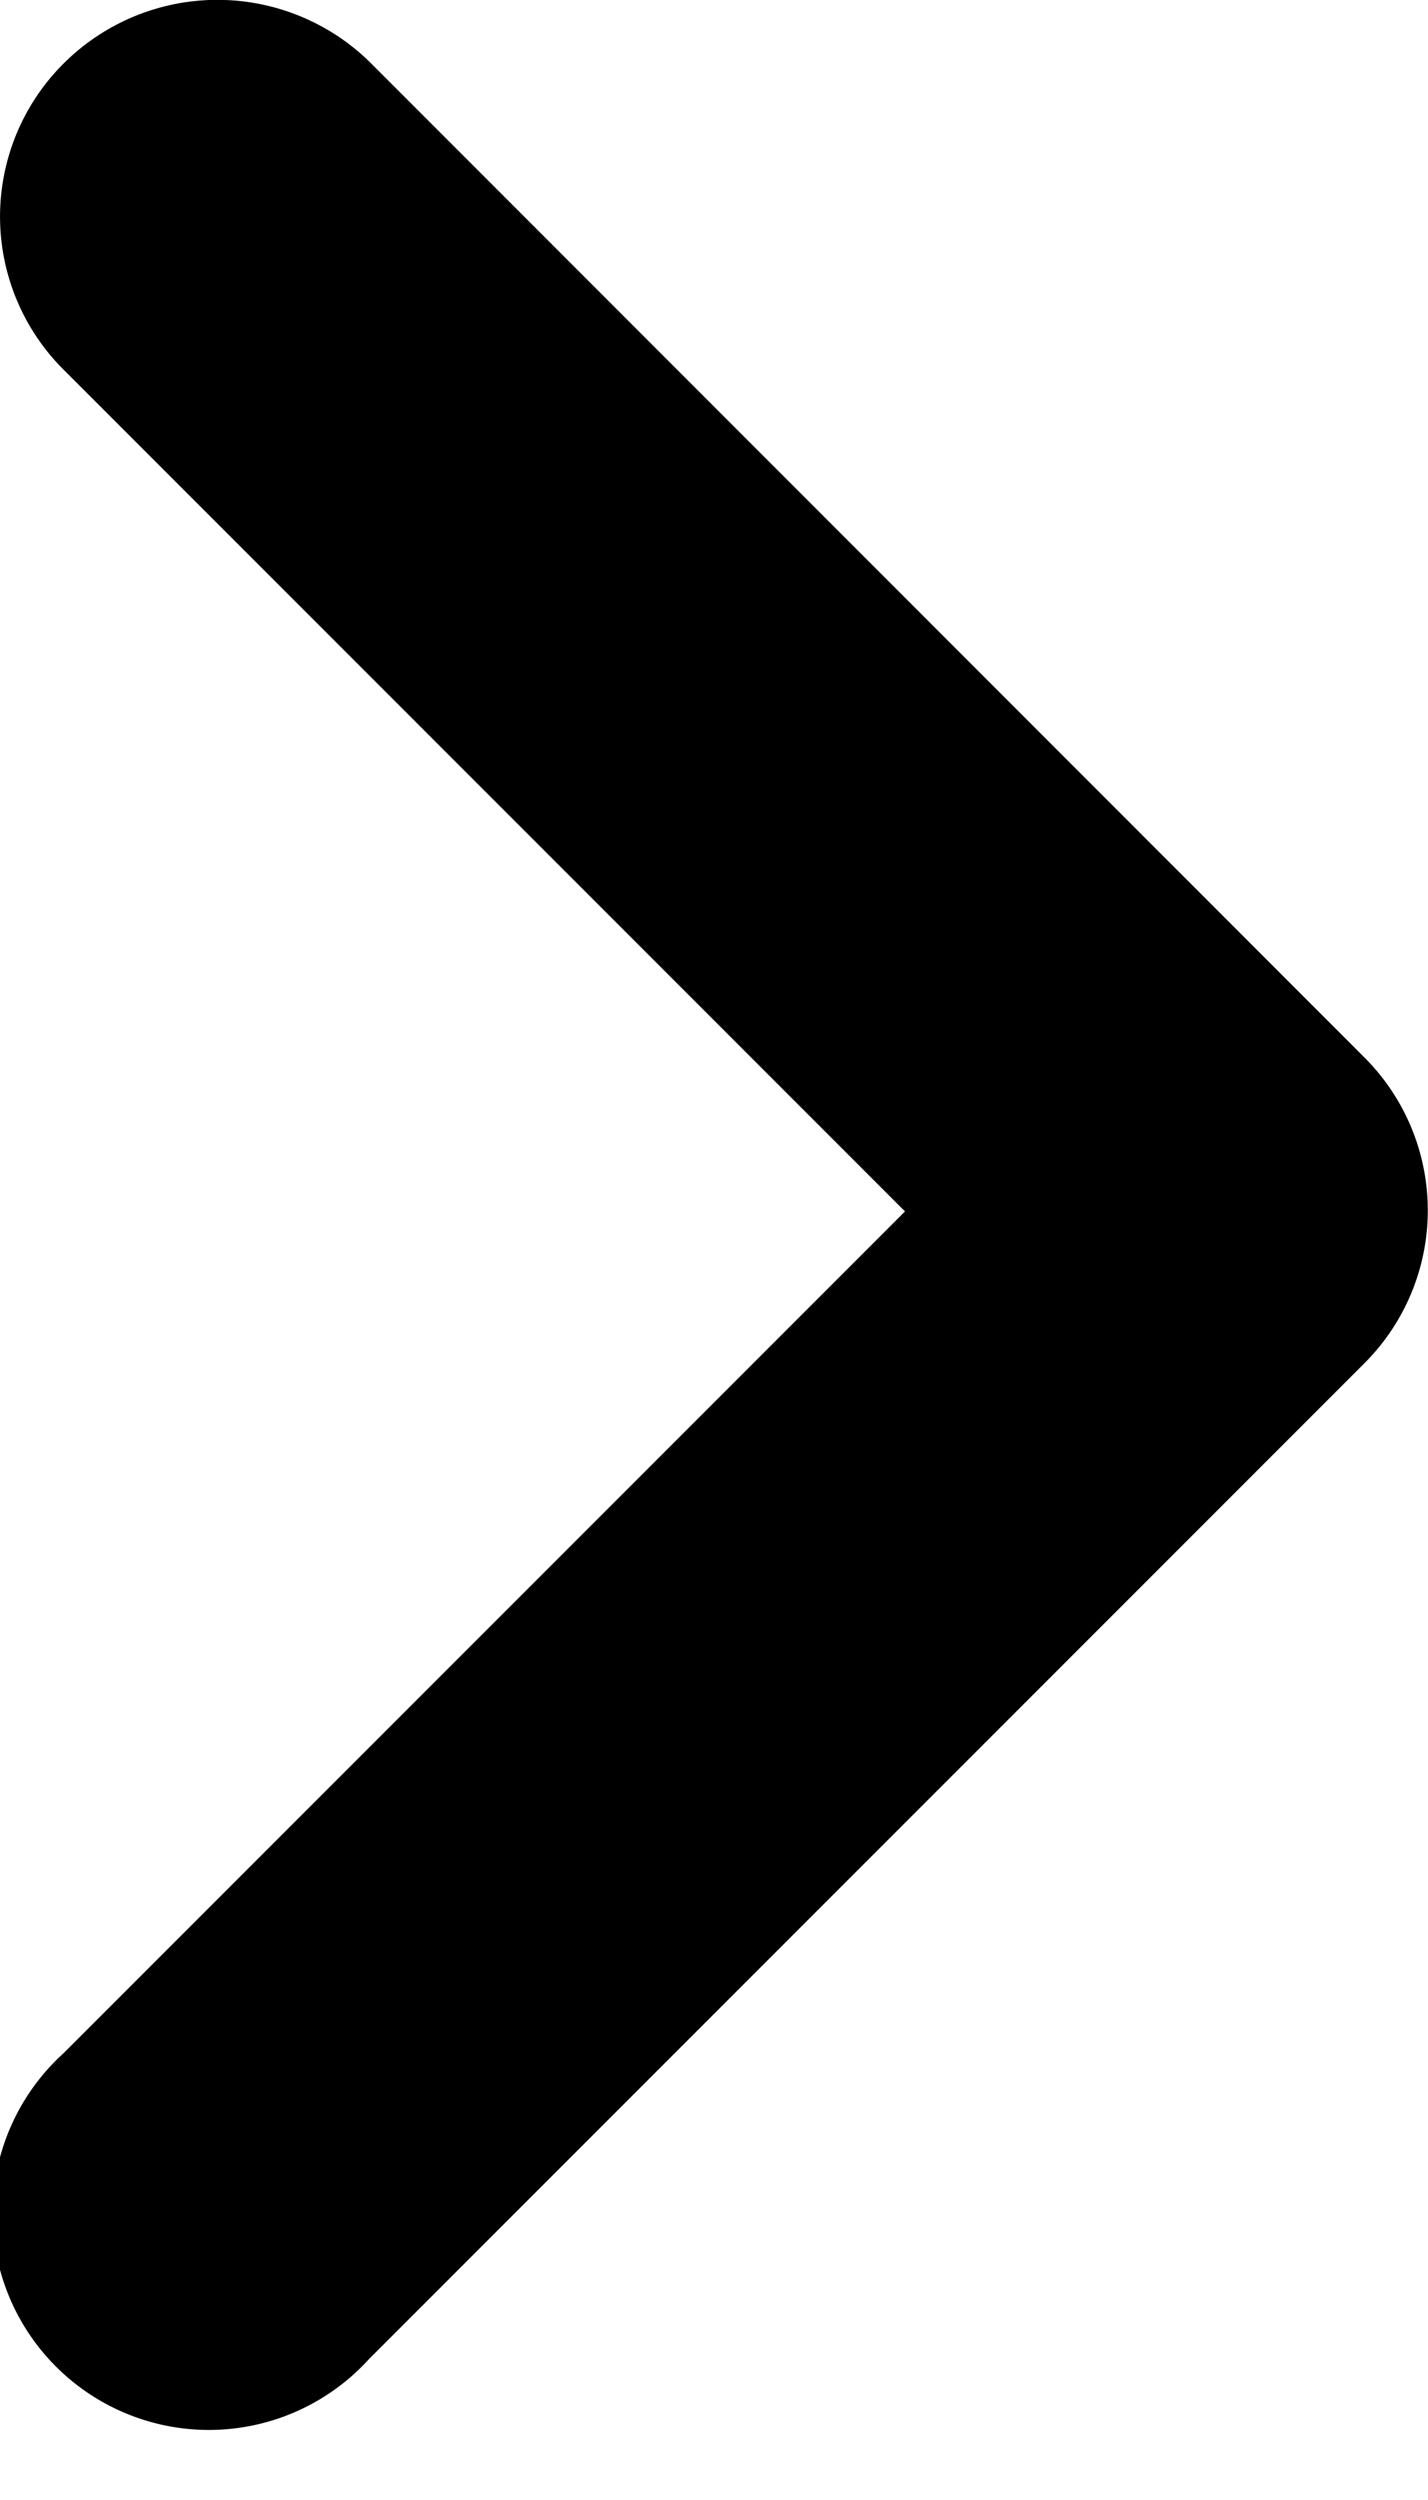 <svg width="4" height="7" viewBox="0 0 4 7" fill="none" xmlns="http://www.w3.org/2000/svg"><path d="M.178.178a.605.605 0 000 .857l2.357 2.357L.178 5.749a.606.606 0 10.856.856l2.788-2.788a.605.605 0 000-.856L1.034.172a.61.61 0 00-.856.006z" fill="currentColor"/></svg>